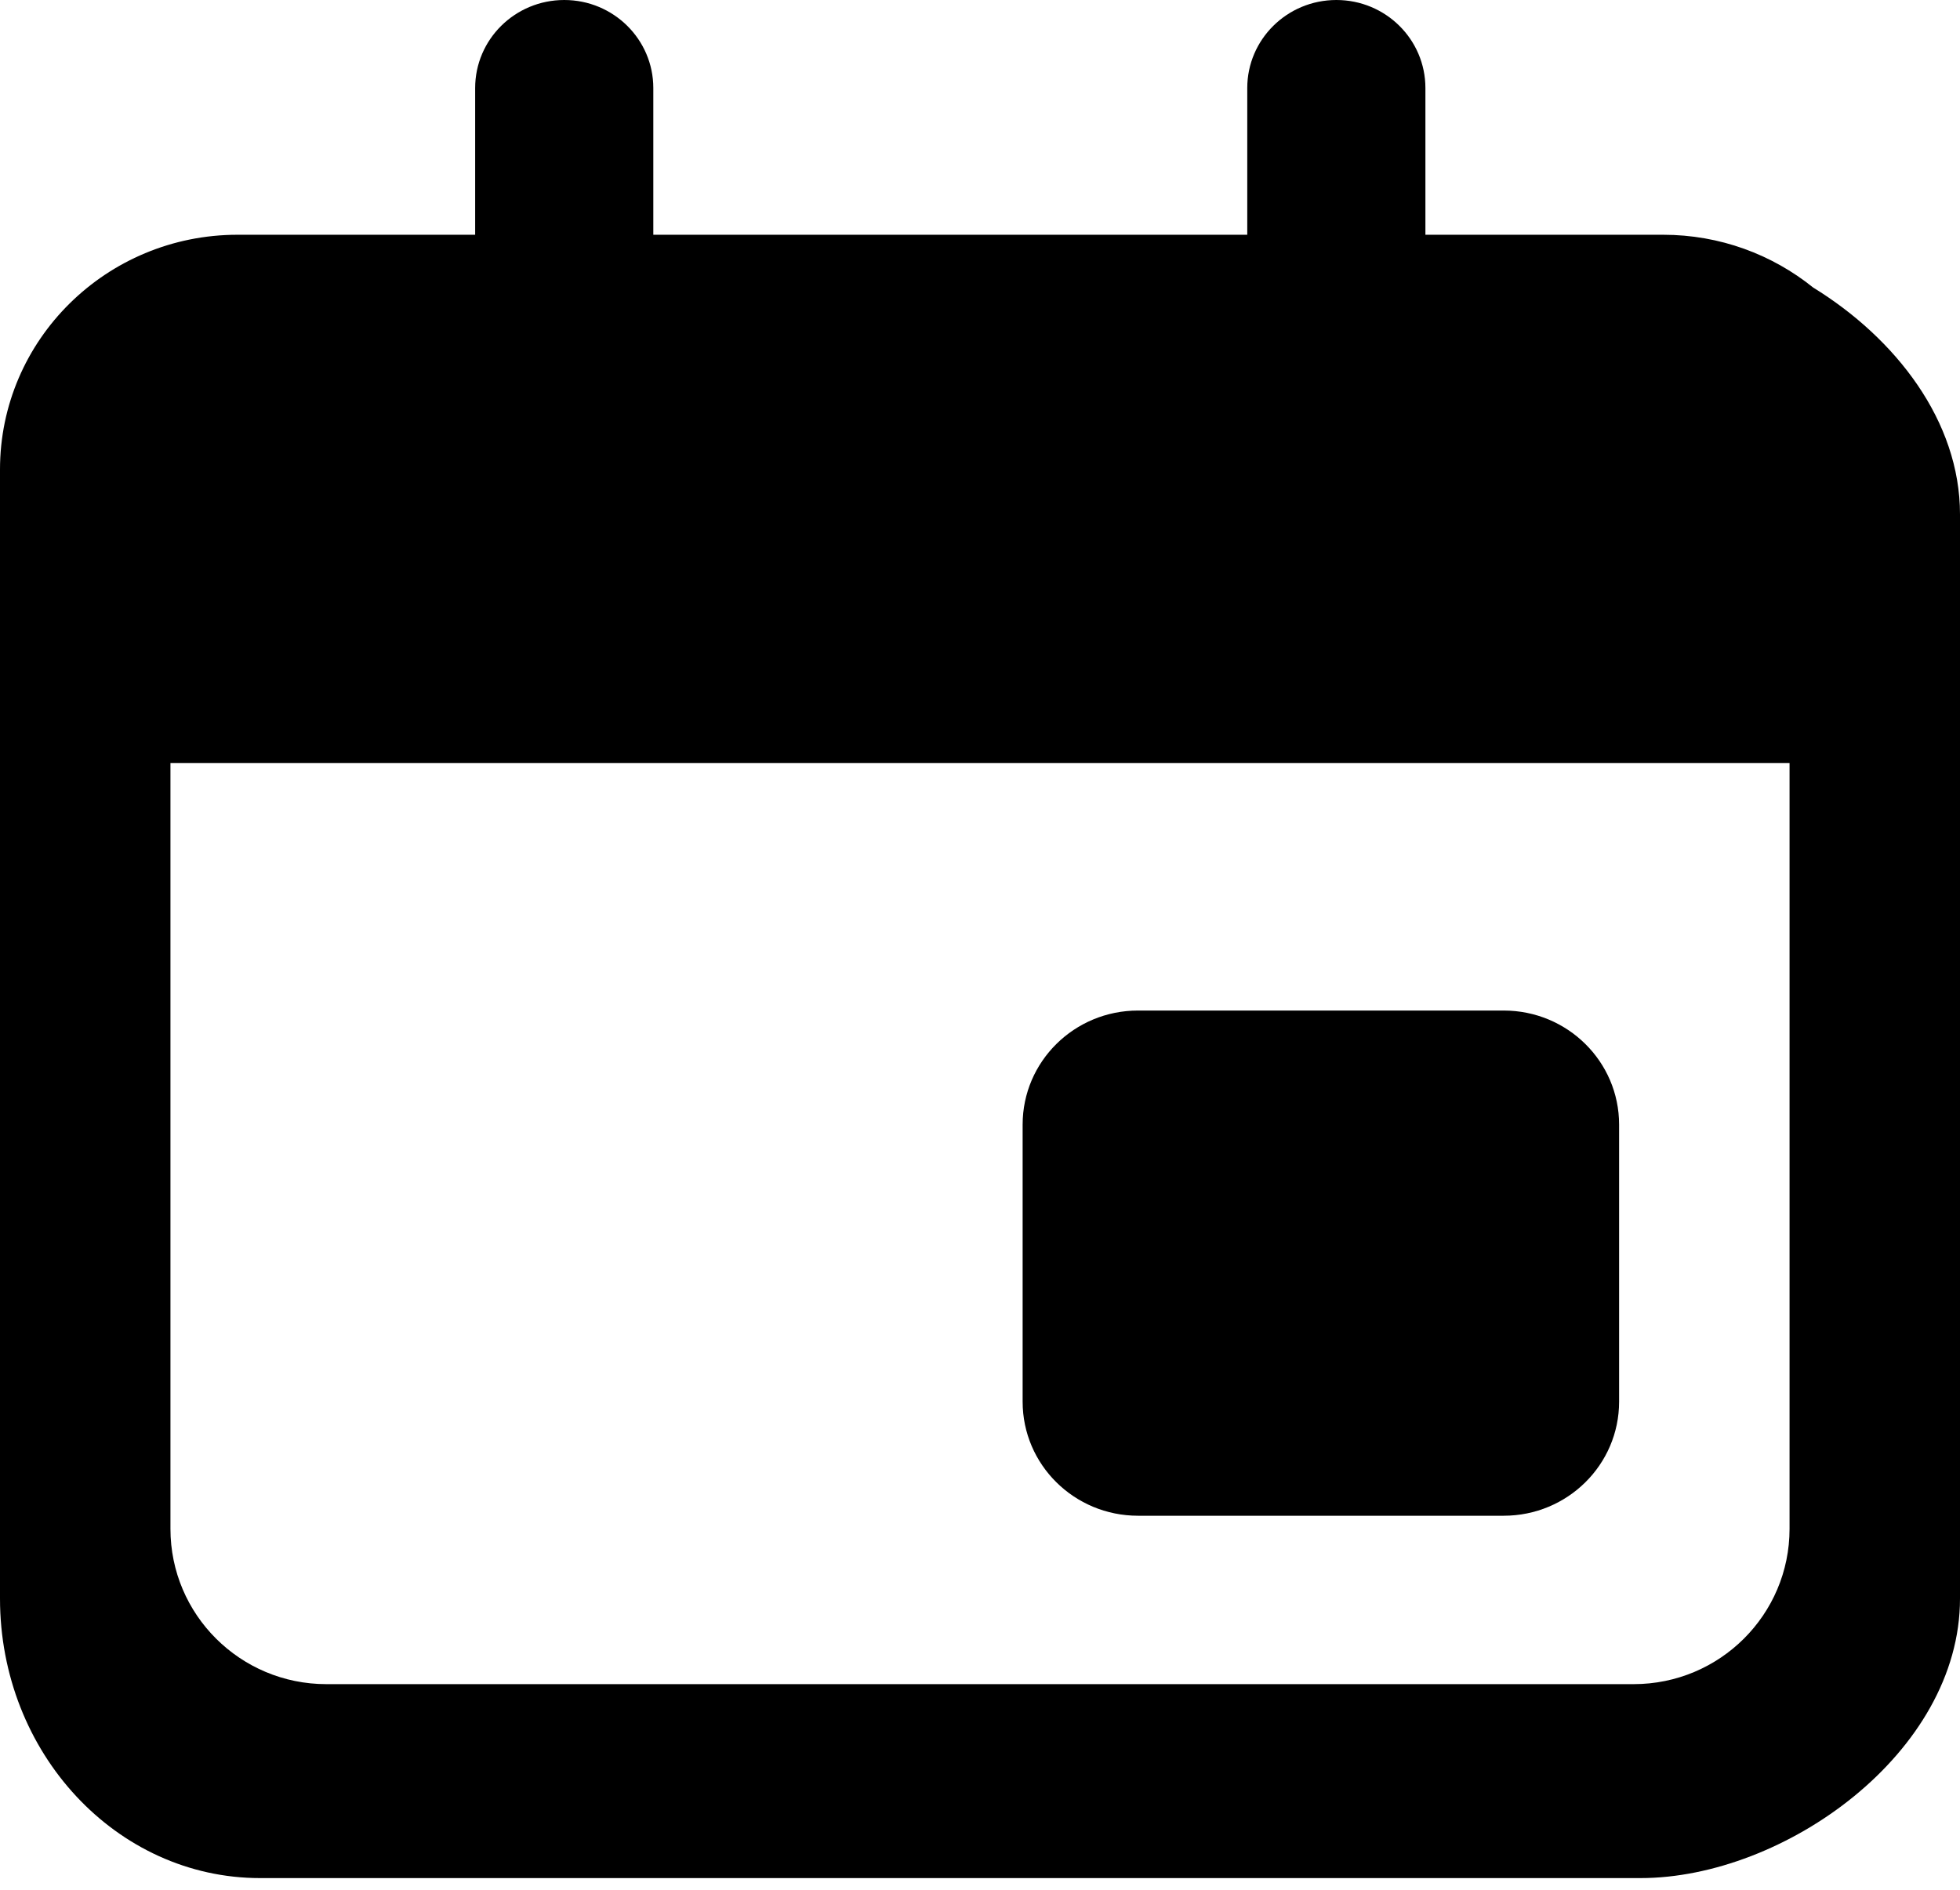 <svg width="28" height="27" viewBox="0 0 28 27" fill="none" xmlns="http://www.w3.org/2000/svg">
<path d="M16.258 14.438C15.347 14.438 14.609 15.167 14.609 16.068V20.026C14.609 20.927 15.347 21.656 16.258 21.656H21.481C22.392 21.656 23.13 20.927 23.13 20.026V16.068C23.13 15.167 22.392 14.438 21.481 14.438H16.258Z" fill="black"/>
<path fill-rule="evenodd" clip-rule="evenodd" d="M6.788 1.258C6.788 0.563 7.358 0 8.061 0C8.763 0 9.333 0.563 9.333 1.258V3.354H17.818V1.258C17.818 0.563 18.388 0 19.091 0C19.794 0 20.363 0.563 20.363 1.258V3.354H23.758C24.571 3.354 25.317 3.637 25.902 4.108C27.082 4.834 28 6.015 28 7.349V22.839C28 25.045 25.488 26.833 23.435 26.833H3.716C1.664 26.833 0 25.045 0 22.839V6.708C0 4.856 1.52 3.354 3.394 3.354H6.788V1.258ZM2.435 21.843V10.901H25.565V21.843C25.565 23.069 24.568 24.062 23.338 24.062H4.662C3.432 24.062 2.435 23.069 2.435 21.843Z" fill="black"/>
</svg>
